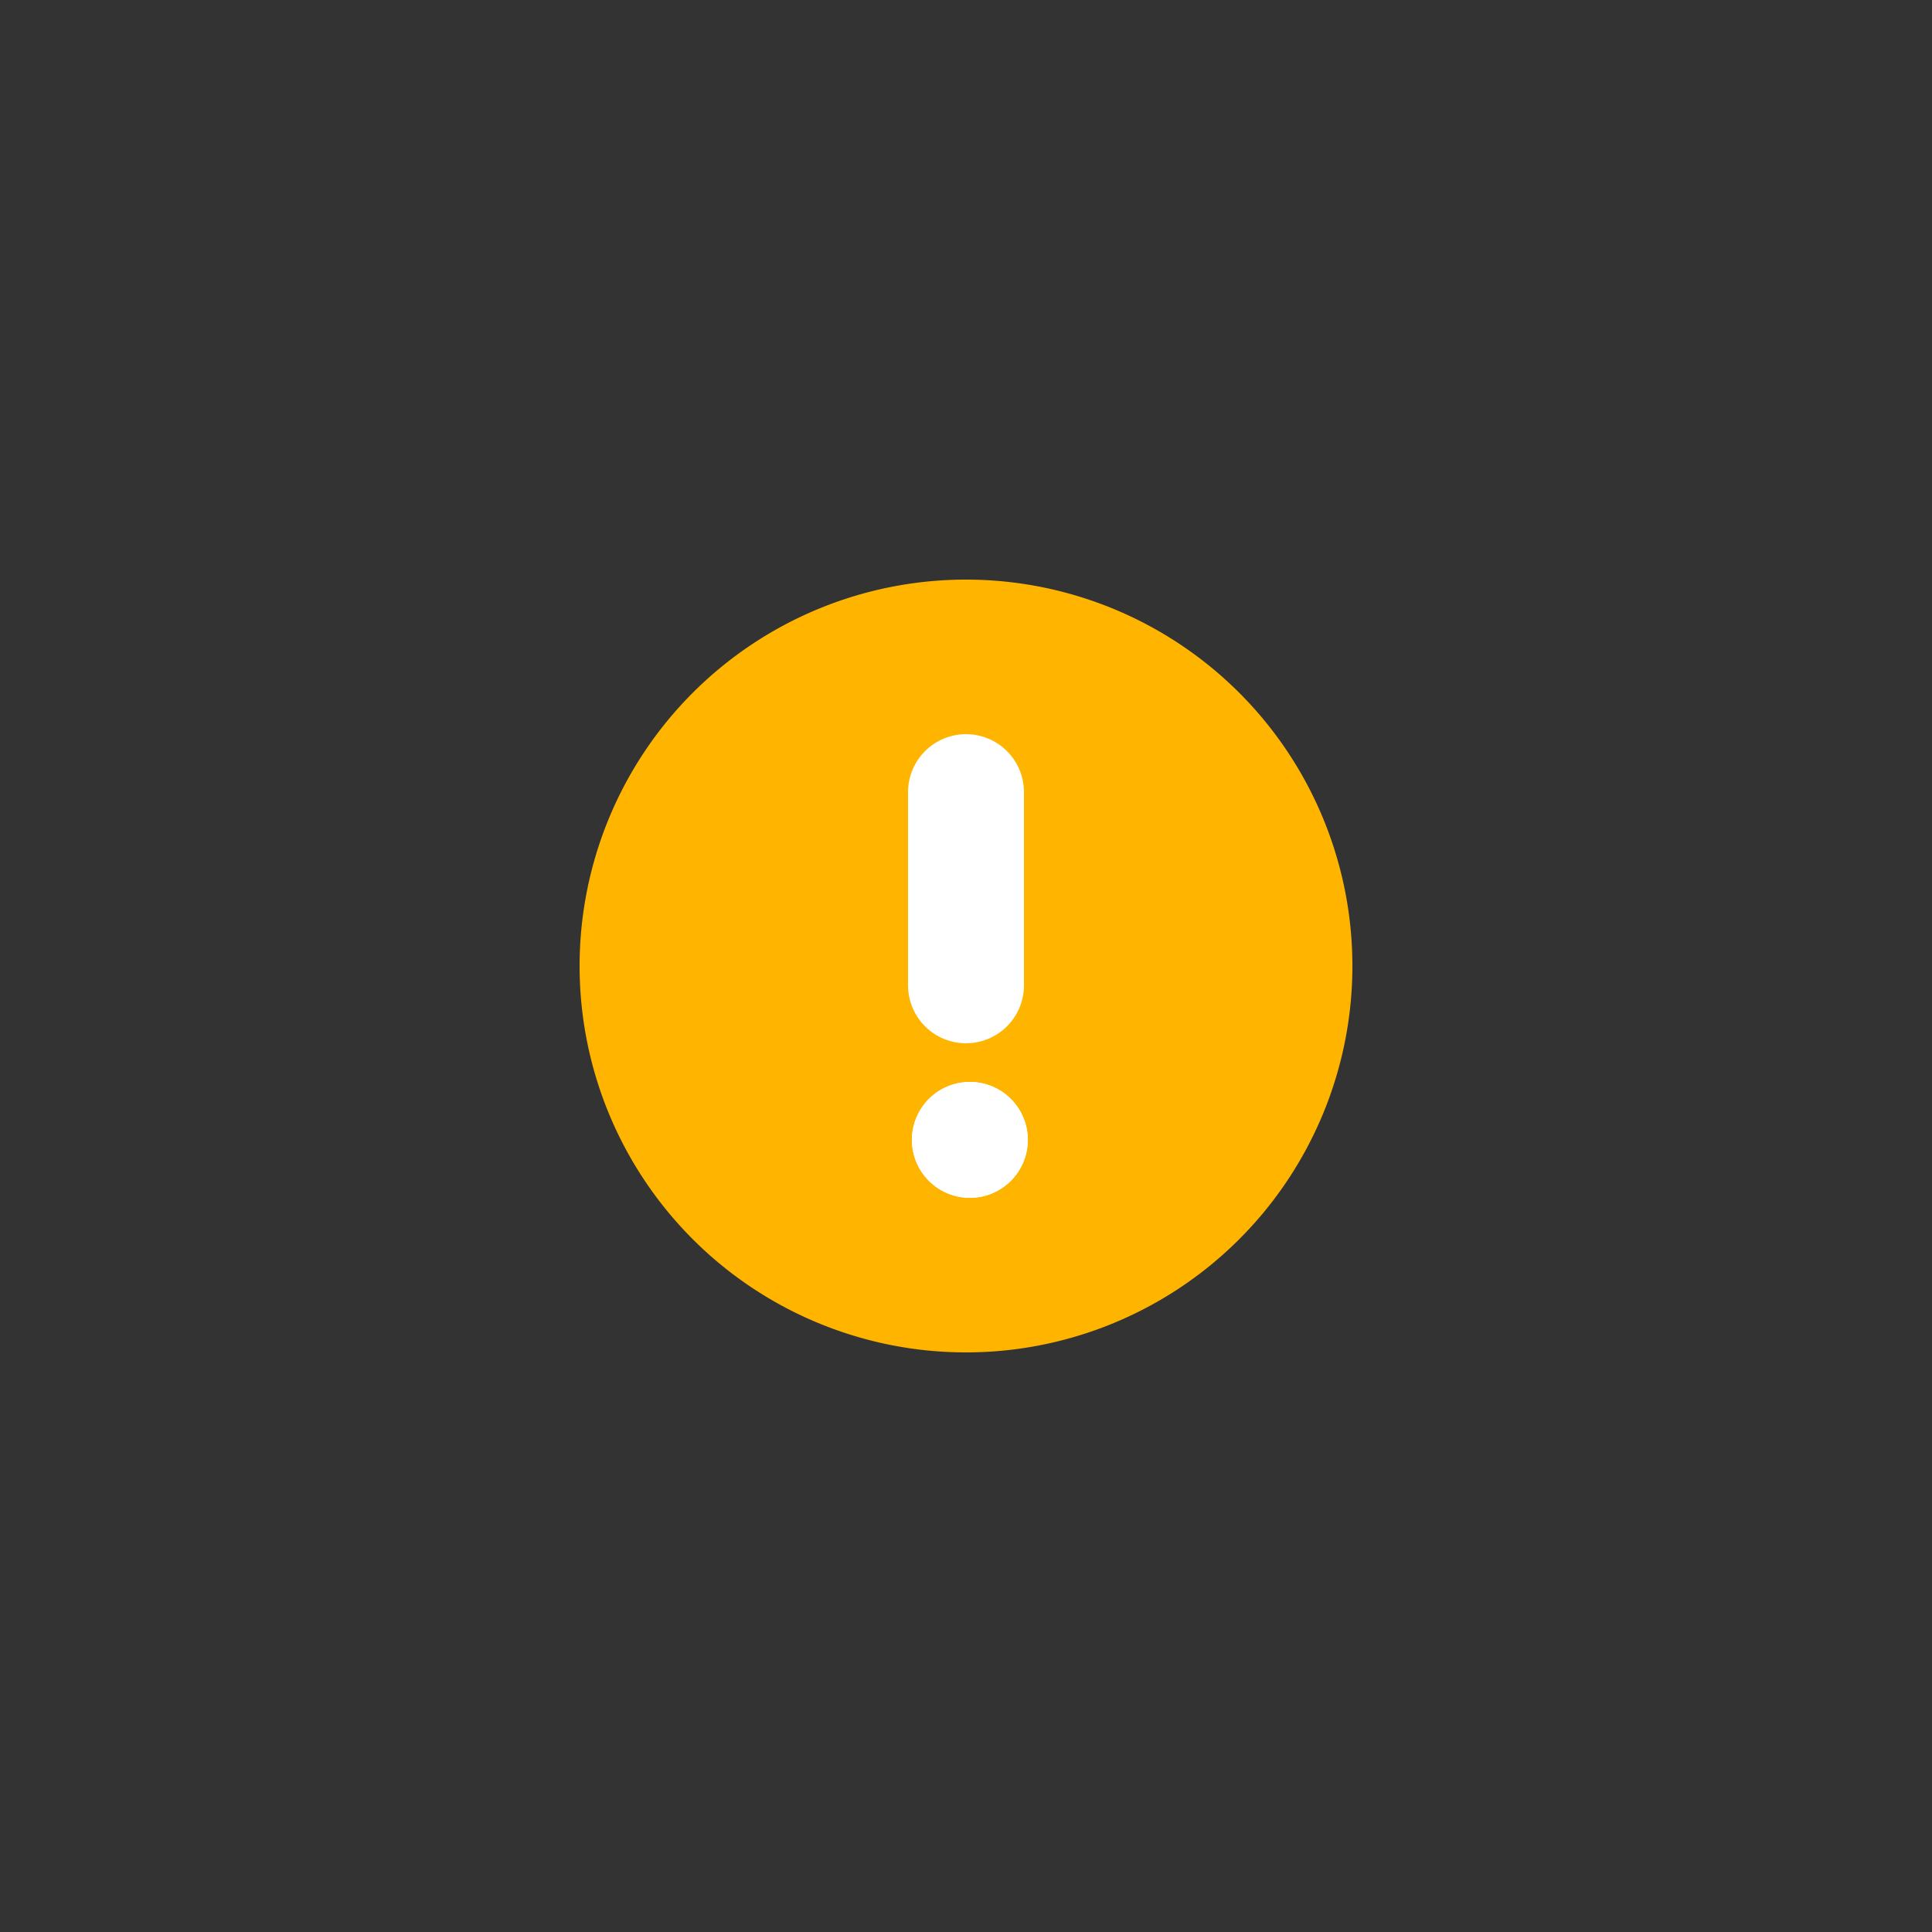 <svg xmlns="http://www.w3.org/2000/svg" width="50" height="50" viewBox="0 0 50 50"><rect x="0" y="0" width="50" height="50" fill="#333333" stroke="none"/><g transform="translate(-700 -530)"><g transform="translate(3 73)"><path d="M14.58,4.58a10,10,0,1,0,10,10A10,10,0,0,0,14.58,4.58Z" transform="translate(707.42 467.42)" fill="#ffb400"/><line y2="5" transform="translate(722 477.5)" fill="none" stroke="#fff" stroke-linecap="round" stroke-width="3"/><g transform="translate(720.6 485)" fill="#fff" stroke="#fff" stroke-width="1"><circle cx="1.5" cy="1.5" r="1.5" stroke="none"/><circle cx="1.5" cy="1.5" r="1" fill="none"/></g></g><g transform="translate(699.757 530)"><rect width="50" height="50" transform="translate(0.243)" fill="none"/></g></g></svg>